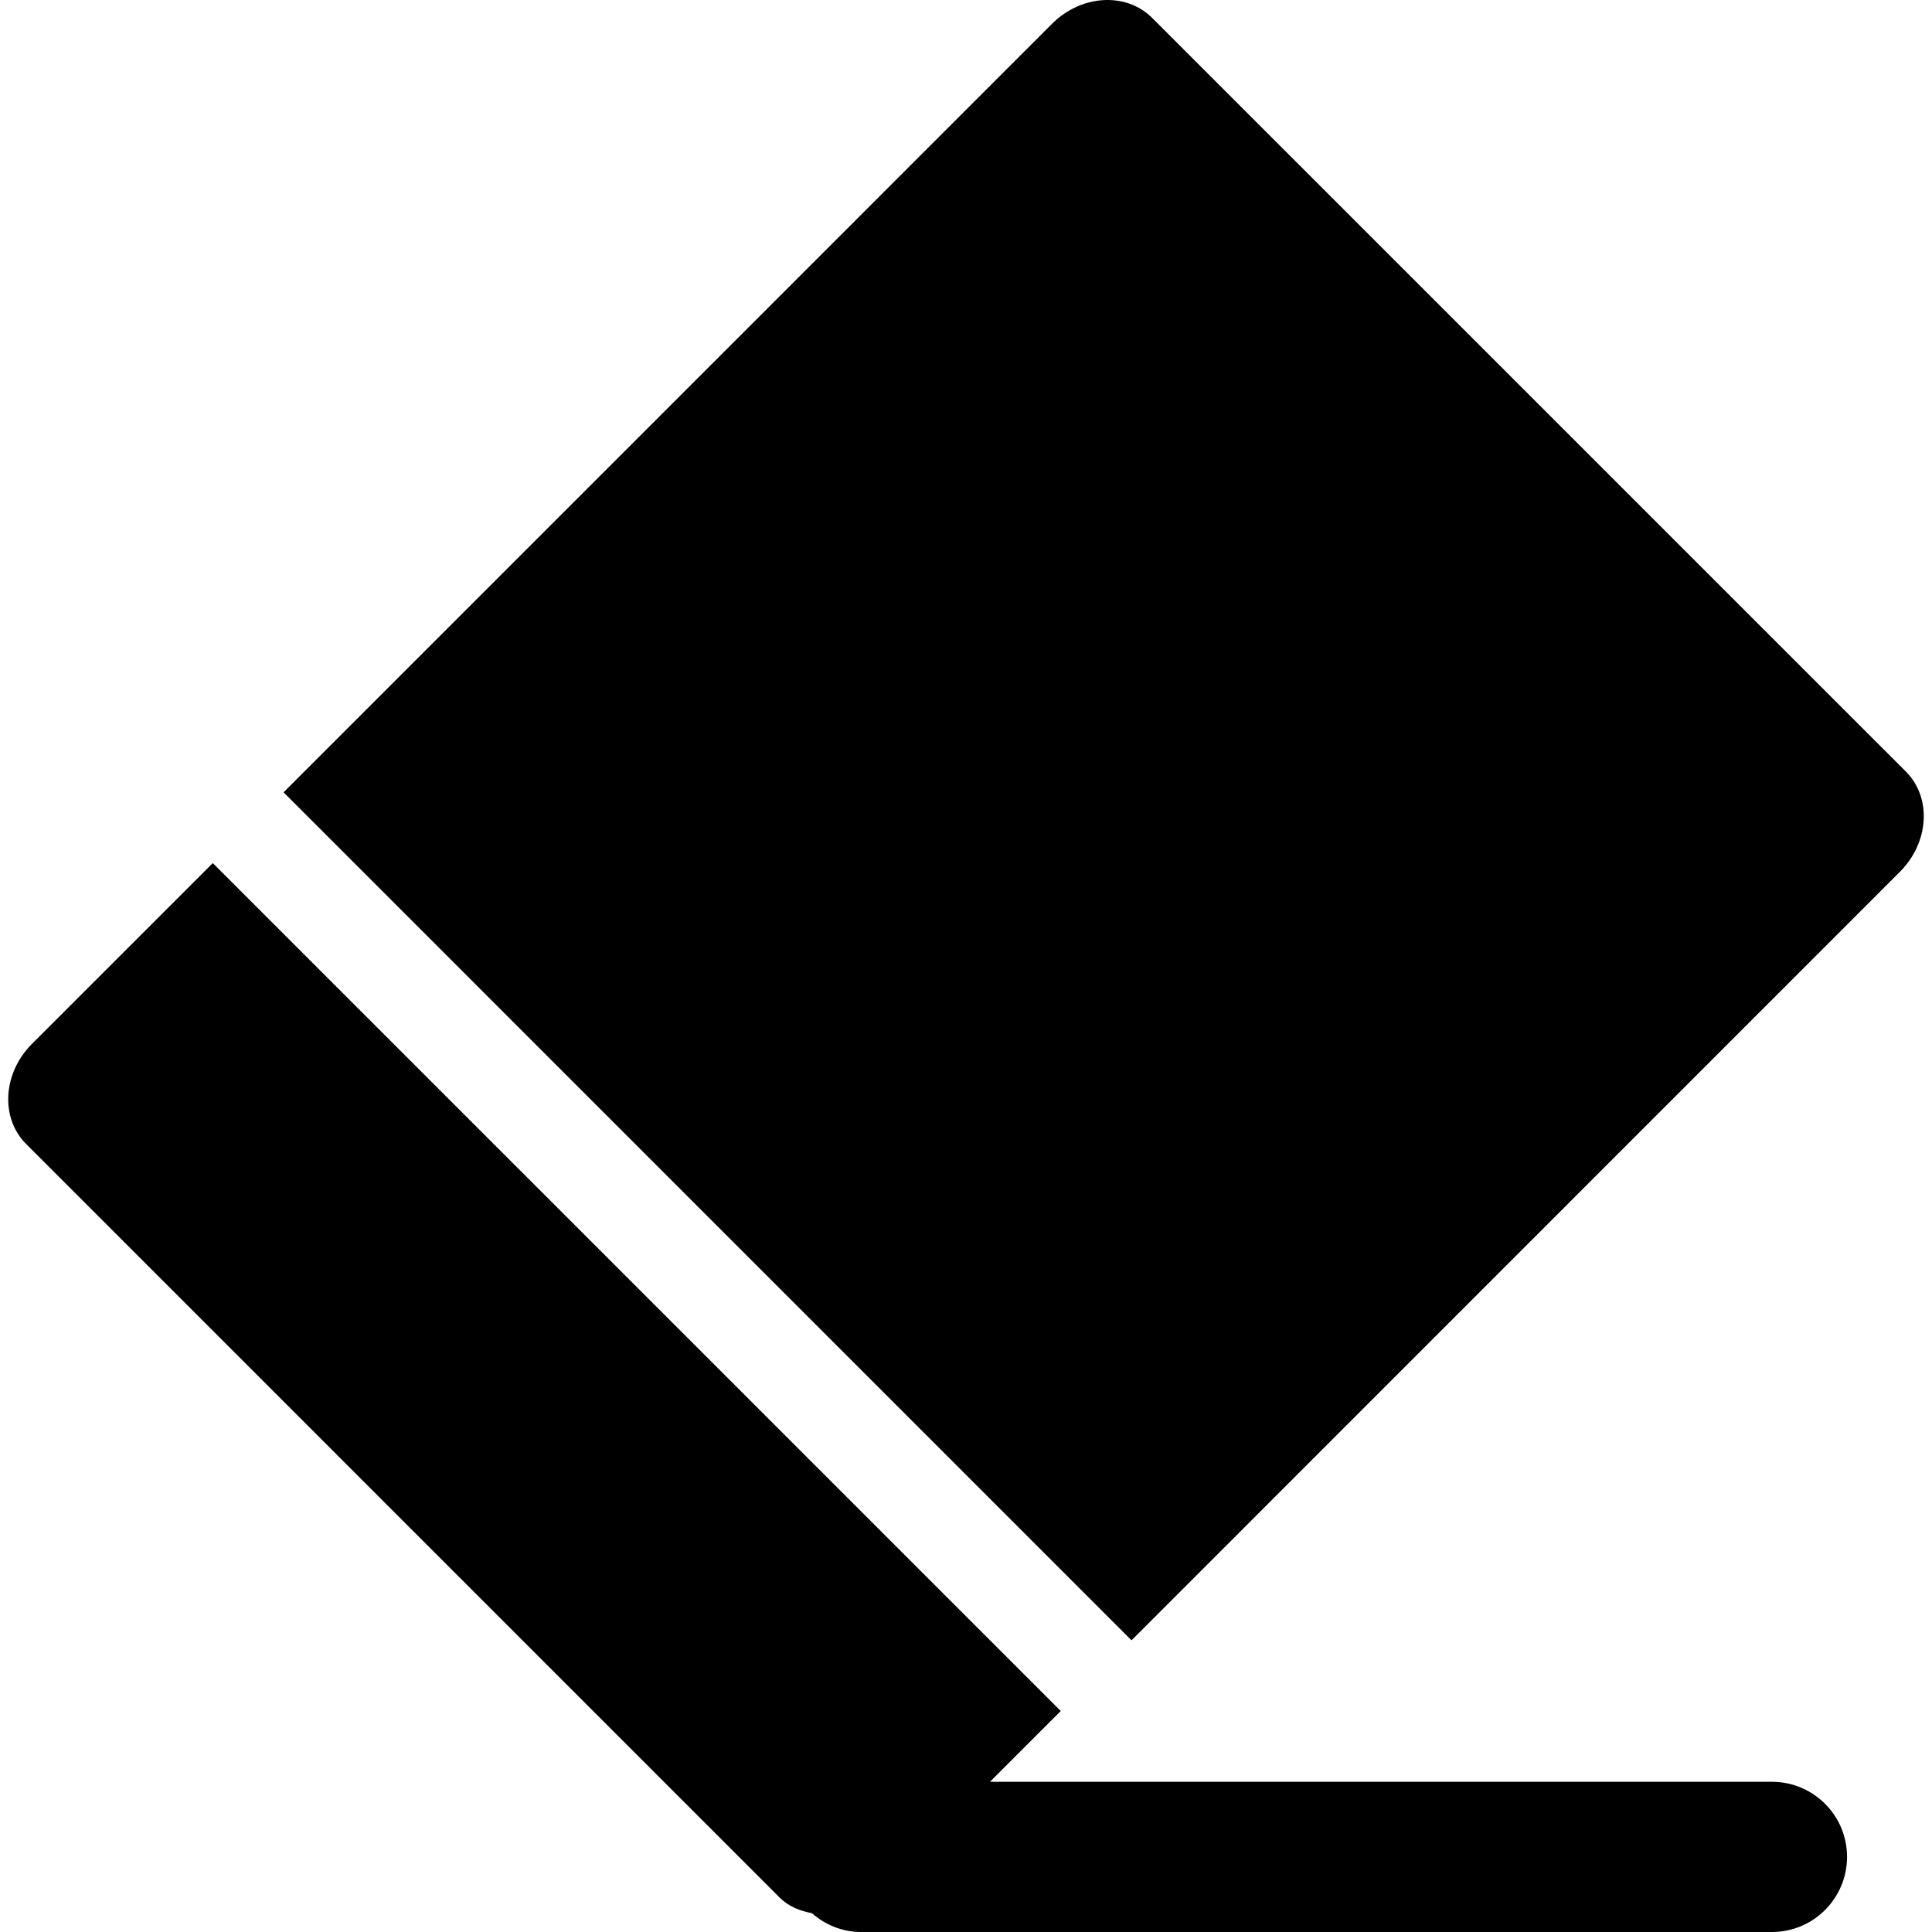 <?xml version="1.0" encoding="iso-8859-1"?>
<!-- Generator: Adobe Illustrator 16.0.0, SVG Export Plug-In . SVG Version: 6.00 Build 0)  -->
<!DOCTYPE svg PUBLIC "-//W3C//DTD SVG 1.1//EN" "http://www.w3.org/Graphics/SVG/1.1/DTD/svg11.dtd">
<svg version="1.1" id="Capa_1" xmlns="http://www.w3.org/2000/svg" xmlns:xlink="http://www.w3.org/1999/xlink" x="0px" y="0px"
	 width="371.099px" height="371.099px" viewBox="0 0 371.099 371.099" style="enable-background:new 0 0 371.099 371.099;"
	 xml:space="preserve">
<g>
	<g>
		<path d="M366.081,148.201L221.317,3.45c-4.995-5.008-13.618-4.504-19.251,1.129L54.468,152.188l162.874,162.887L364.94,167.453
			C370.56,161.82,371.089,153.209,366.081,148.201z"/>
		<path d="M6.157,200.491c-5.633,5.621-6.137,14.25-1.132,19.252l144.751,144.764c1.703,1.705,3.879,2.533,6.173,2.978
			c2.534,2.216,5.81,3.615,9.452,3.615h174.955c7.963,0,14.424-6.468,14.424-14.43s-6.461-14.423-14.424-14.423h-150.2
			l13.592-13.596L40.873,165.783L6.157,200.491z"/>
	</g>
</g>
<g>
</g>
<g>
</g>
<g>
</g>
<g>
</g>
<g>
</g>
<g>
</g>
<g>
</g>
<g>
</g>
<g>
</g>
<g>
</g>
<g>
</g>
<g>
</g>
<g>
</g>
<g>
</g>
<g>
</g>
</svg>
